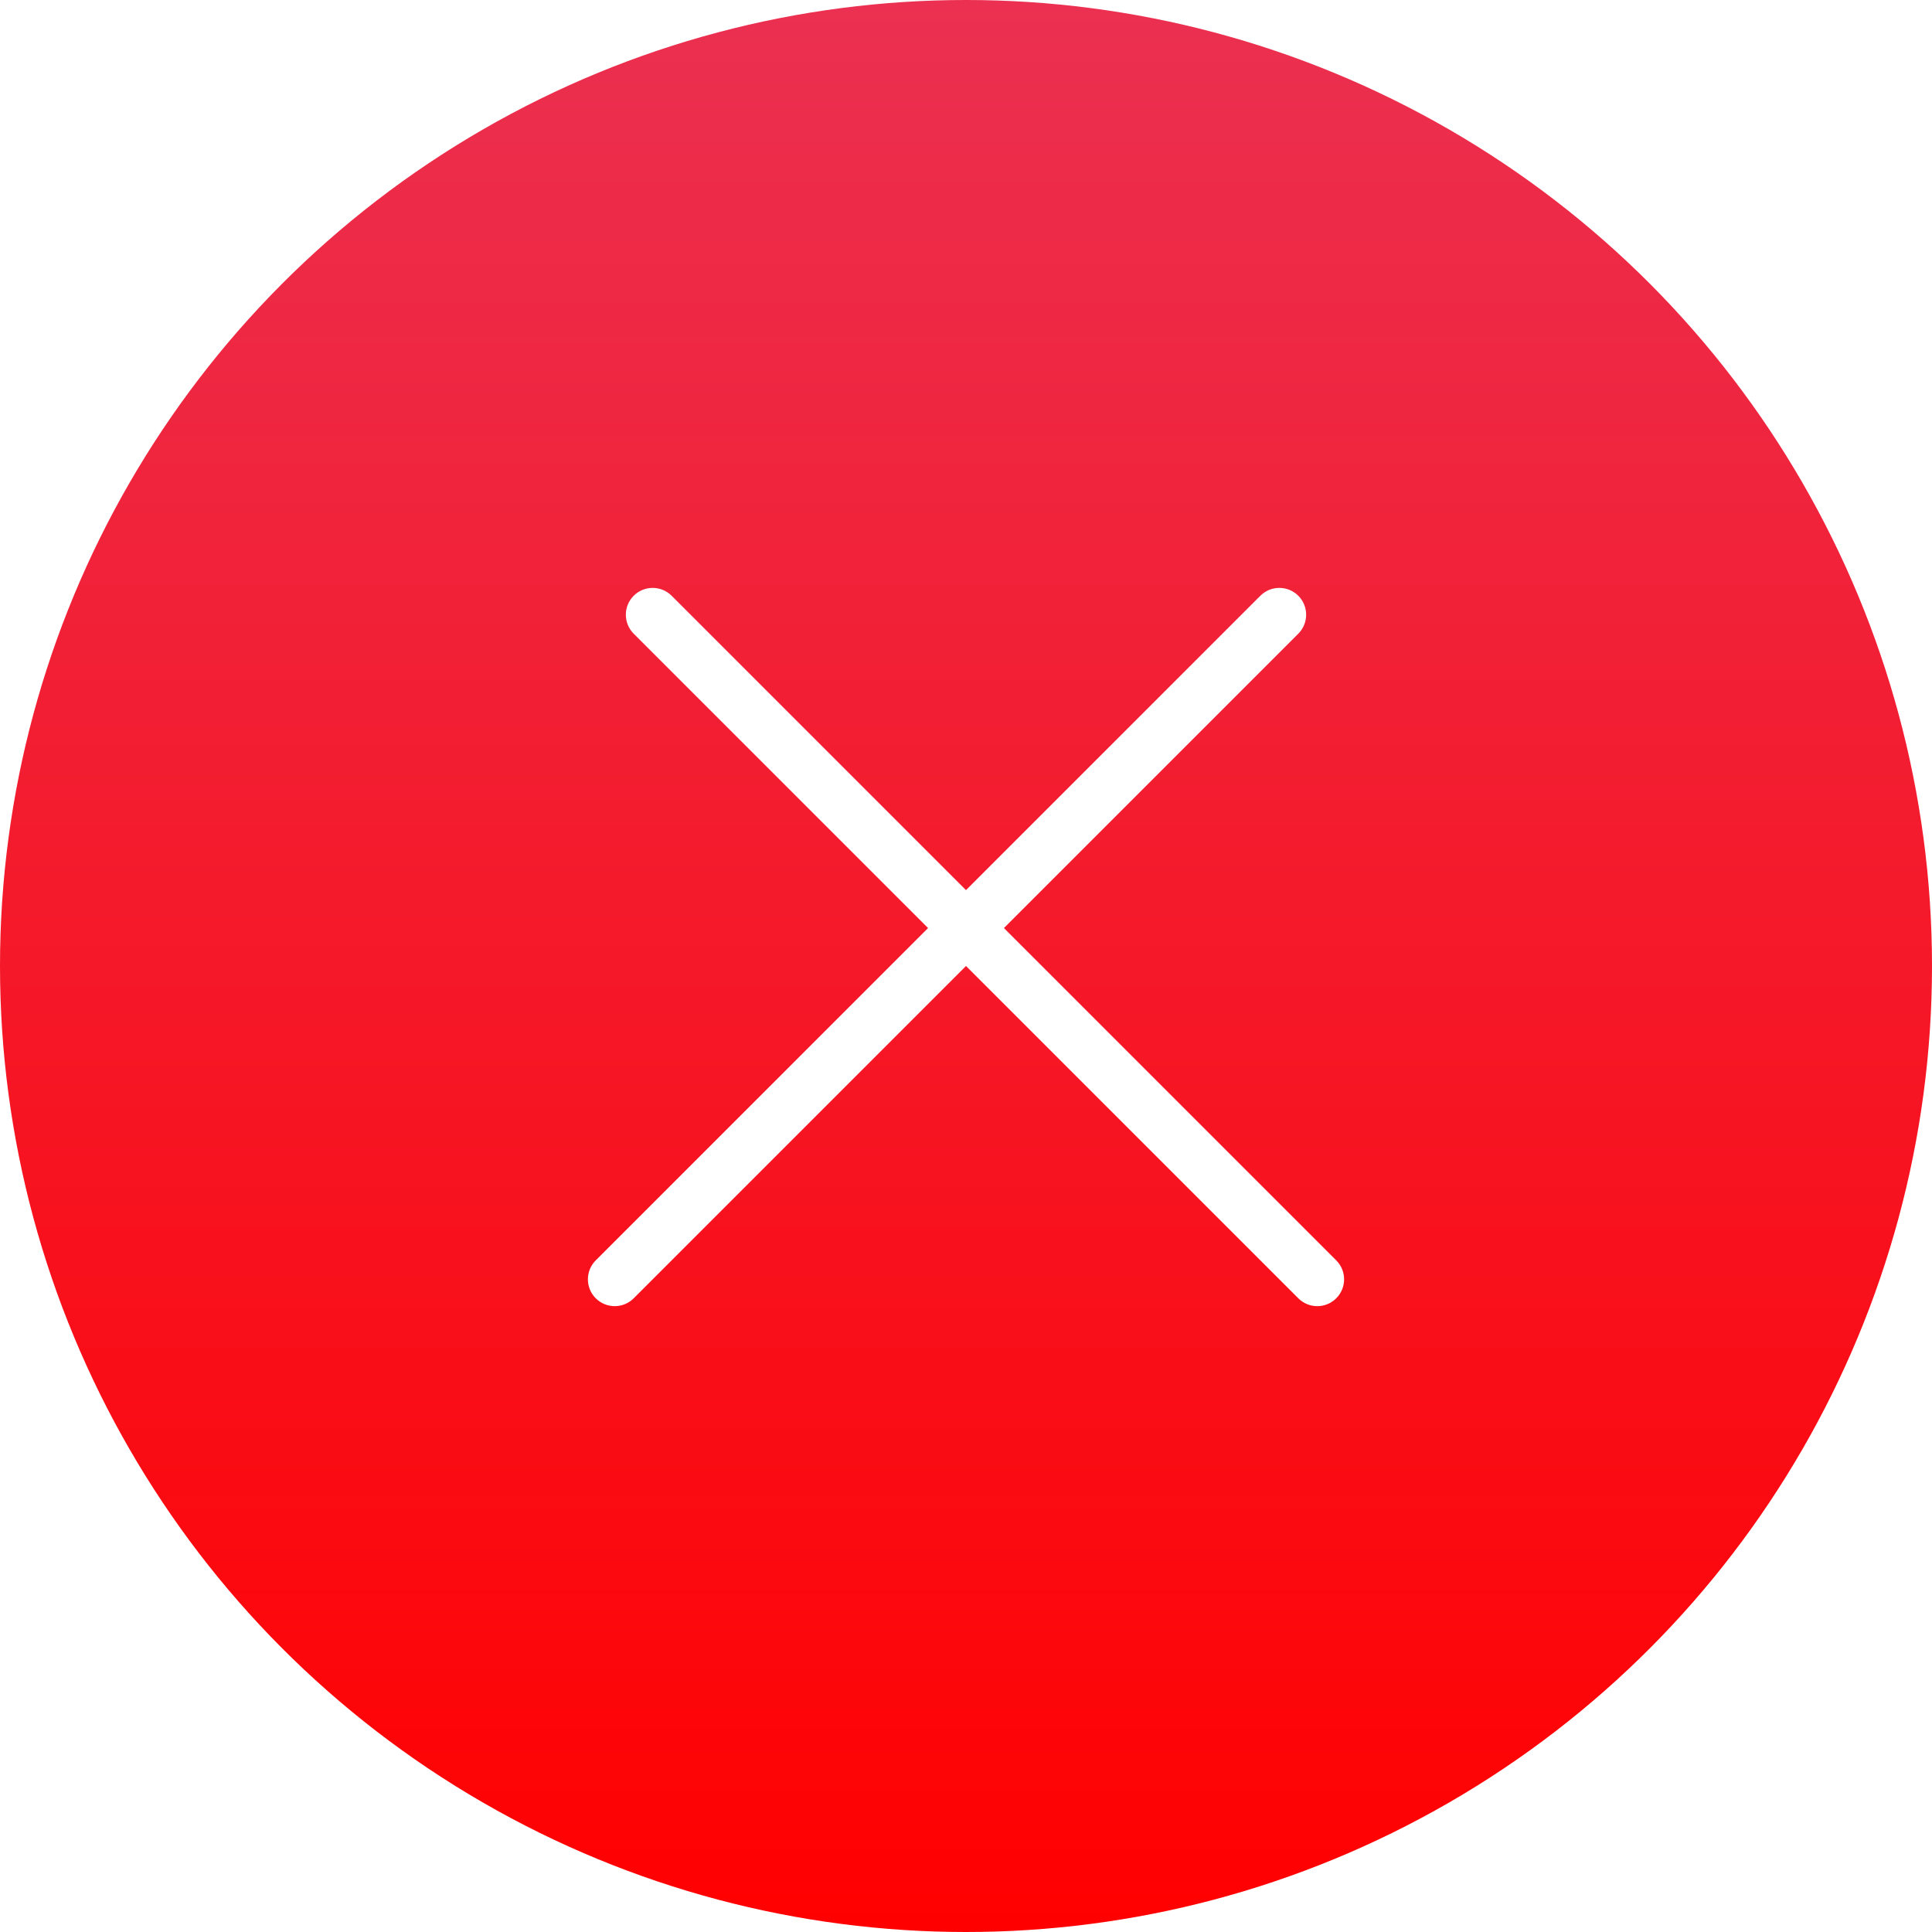 <svg width="36" height="36" viewBox="0 0 36 36" fill="none" xmlns="http://www.w3.org/2000/svg">
<g filter="url(#filter0_b_276_562)">
<circle cx="18" cy="18" r="18" fill="url(#paint0_linear_276_562)"/>
</g>
<path d="M12.515 11.101C12.32 10.906 12.003 10.906 11.808 11.101C11.613 11.296 11.613 11.613 11.808 11.808L12.515 11.101ZM24.192 24.192C24.387 24.387 24.704 24.387 24.899 24.192C25.094 23.997 25.094 23.68 24.899 23.485L24.192 24.192ZM11.101 23.485C10.906 23.68 10.906 23.997 11.101 24.192C11.296 24.387 11.613 24.387 11.808 24.192L11.101 23.485ZM24.192 11.808C24.387 11.613 24.387 11.296 24.192 11.101C23.997 10.906 23.68 10.906 23.485 11.101L24.192 11.808ZM11.808 11.808L24.192 24.192L24.899 23.485L12.515 11.101L11.808 11.808ZM11.808 24.192L24.192 11.808L23.485 11.101L11.101 23.485L11.808 24.192Z" fill="white"/>
<defs>
<filter id="filter0_b_276_562" x="-4" y="-4" width="44" height="44" filterUnits="userSpaceOnUse" color-interpolation-filters="sRGB">
<feFlood flood-opacity="0" result="BackgroundImageFix"/>
<feGaussianBlur in="BackgroundImageFix" stdDeviation="2"/>
<feComposite in2="SourceAlpha" operator="in" result="effect1_backgroundBlur_276_562"/>
<feBlend mode="normal" in="SourceGraphic" in2="effect1_backgroundBlur_276_562" result="shape"/>
</filter>
<linearGradient id="paint0_linear_276_562" x1="18" y1="0" x2="18" y2="36" gradientUnits="userSpaceOnUse">
<stop stop-color="#EB3051"/>
<stop offset="1" stop-color="#FF0000"/>
</linearGradient>
</defs>
</svg>
